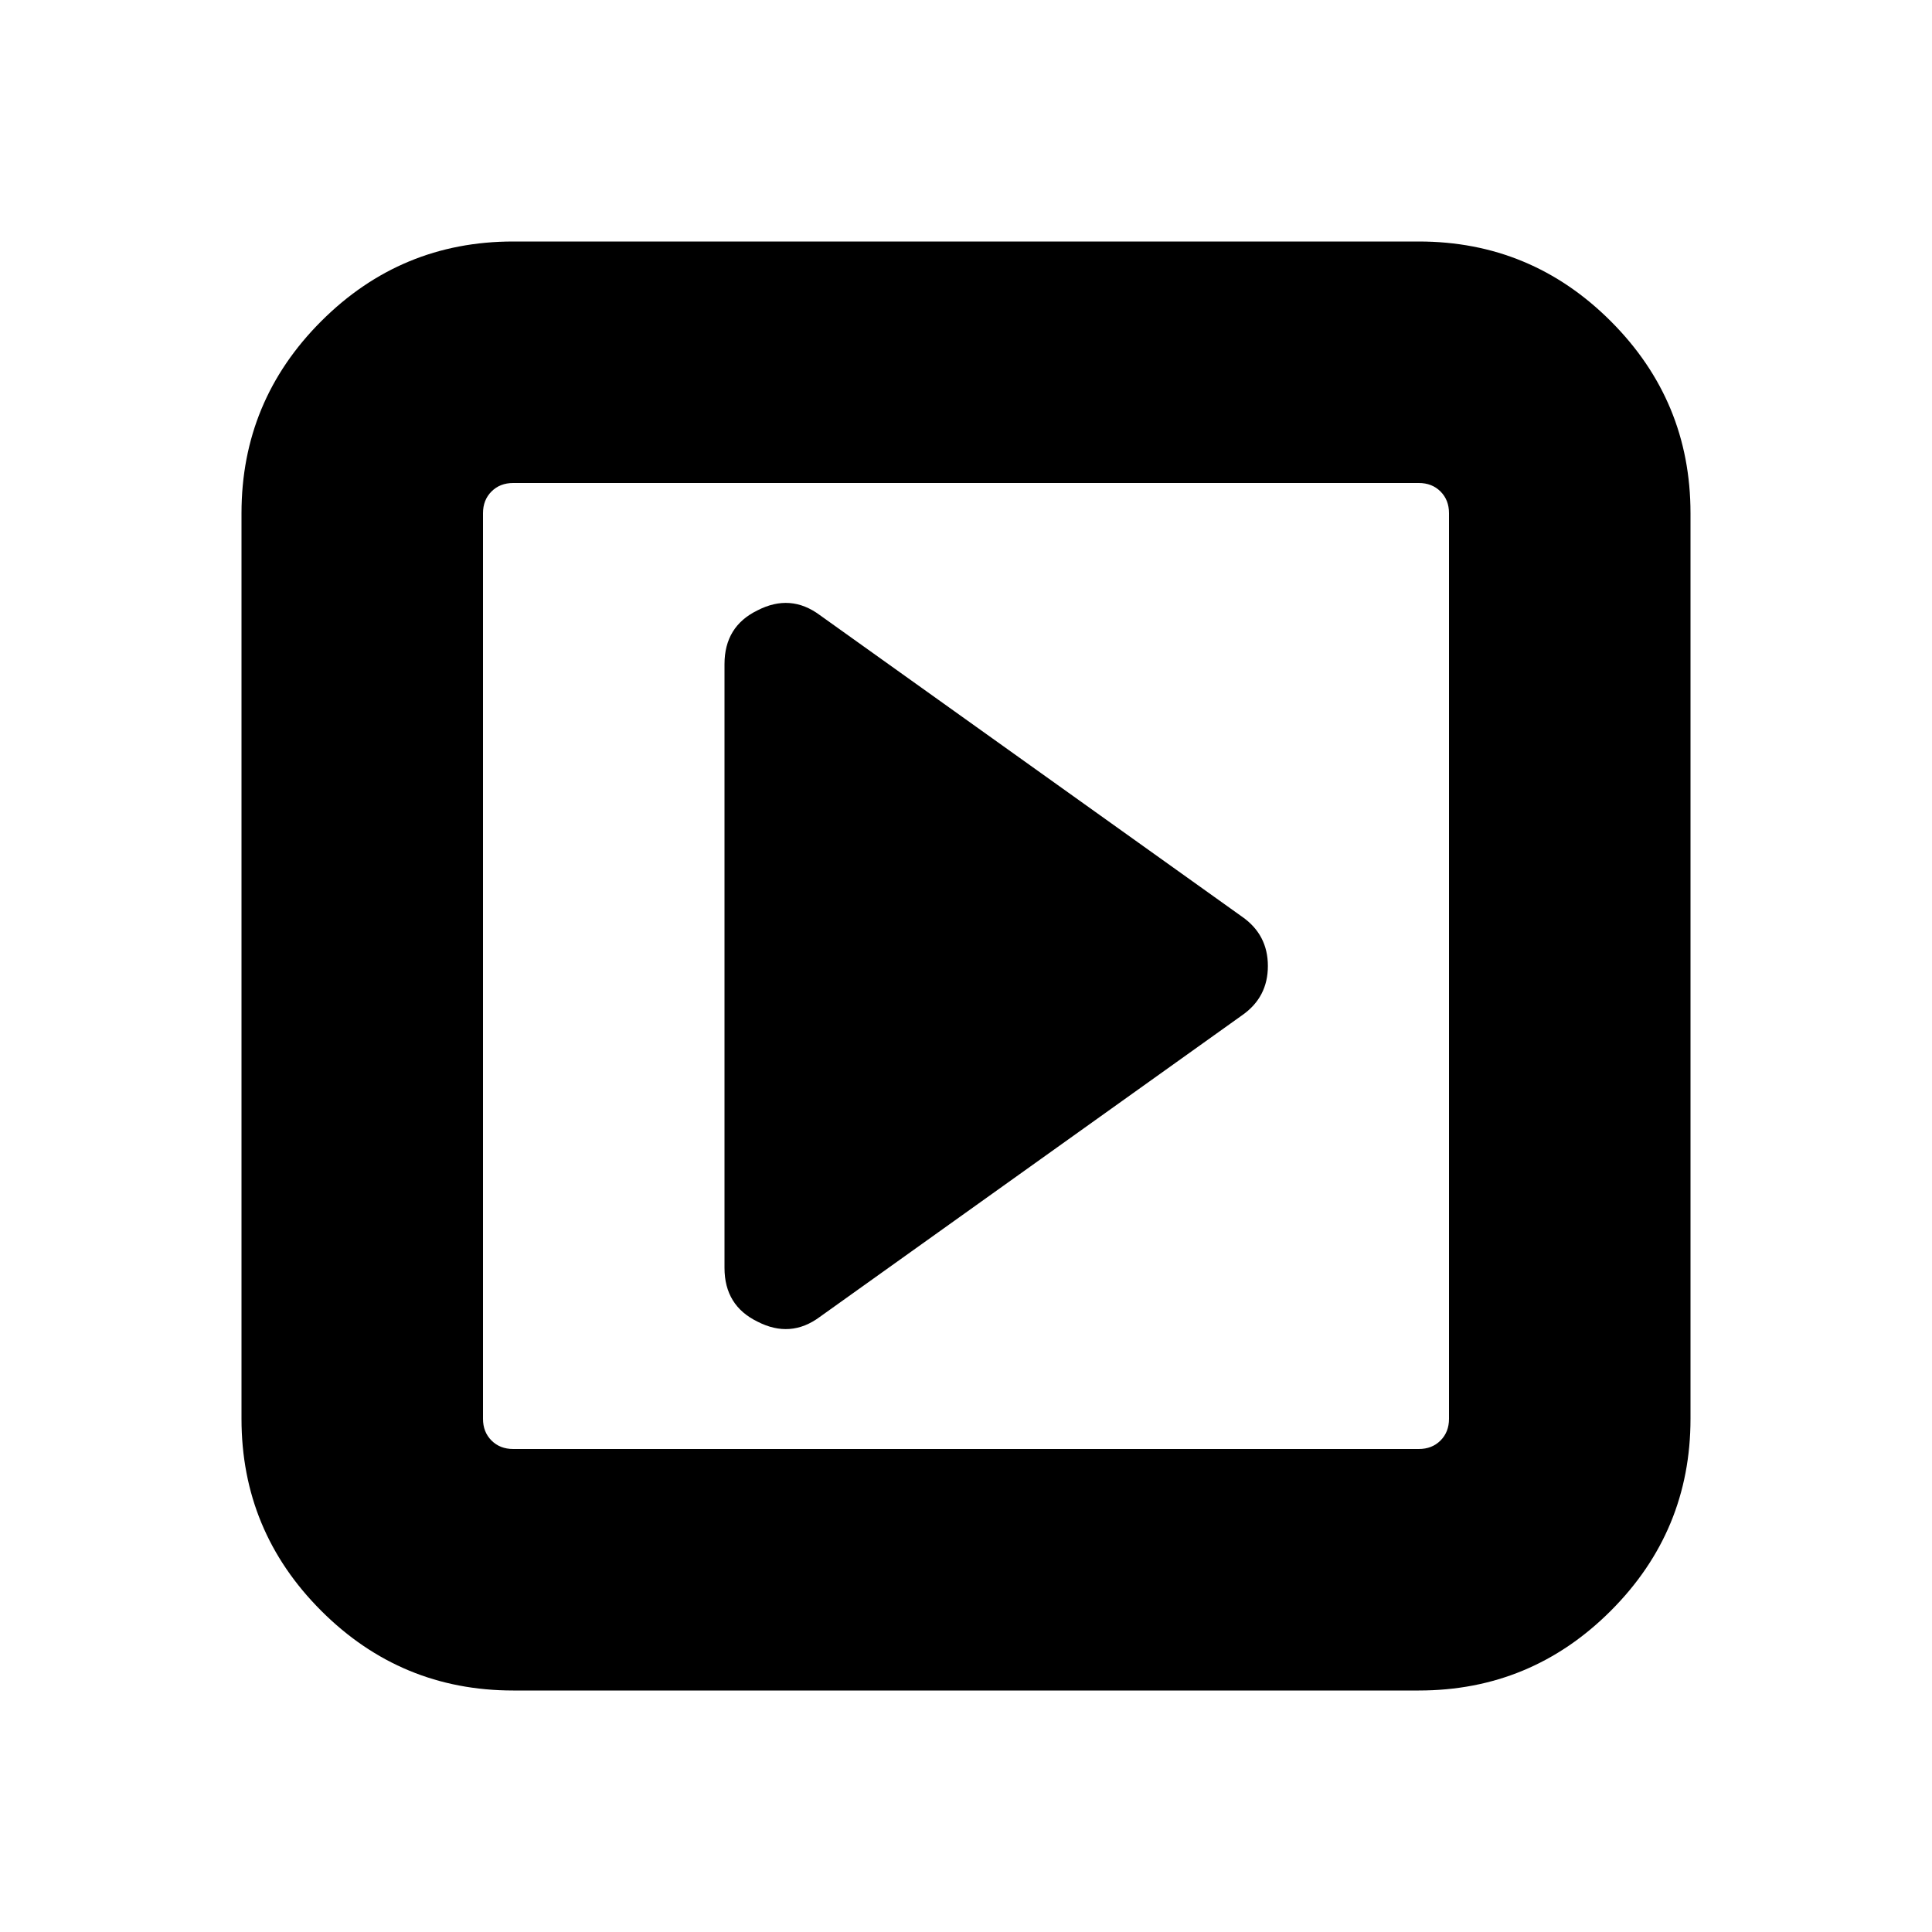 <?xml version="1.0" encoding="UTF-8"?>
<svg xmlns="http://www.w3.org/2000/svg" xmlns:xlink="http://www.w3.org/1999/xlink" width="2048" height="2048" viewBox="0 0 2048 2048" version="1.1">
<g>
<path d="M 1344 1024 C 1344 1046 1335 1063.332 1317 1076 L 869 1396 C 848.332 1411.332 826.332 1413 803 1401 C 779.668 1389.668 768 1370.668 768 1344 L 768 704 C 768 677.332 779.668 658.332 803 647 C 826.332 635 848.332 636.668 869 652 L 1317 972 C 1335 984.668 1344 1002 1344 1024 Z M 1536 1504 L 1536 544 C 1536 534.668 1533 527 1527 521 C 1521 515 1513.332 512 1504 512 L 544 512 C 534.668 512 527 515 521 521 C 515 527 512 534.668 512 544 L 512 1504 C 512 1513.332 515 1521 521 1527 C 527 1533 534.668 1536 544 1536 L 1504 1536 C 1513.332 1536 1521 1533 1527 1527 C 1533 1521 1536 1513.332 1536 1504 Z M 1792 544 L 1792 1504 C 1792 1583.332 1763.832 1651.168 1707.5 1707.5 C 1651.168 1763.832 1583.332 1792 1504 1792 L 544 1792 C 464.668 1792 396.832 1763.832 340.5 1707.5 C 284.168 1651.168 256 1583.332 256 1504 L 256 544 C 256 464.668 284.168 396.832 340.5 340.5 C 396.832 284.168 464.668 256 544 256 L 1504 256 C 1583.332 256 1651.168 284.168 1707.5 340.5 C 1763.832 396.832 1792 464.668 1792 544 Z M 1792 544 "/>
</g>
</svg>
